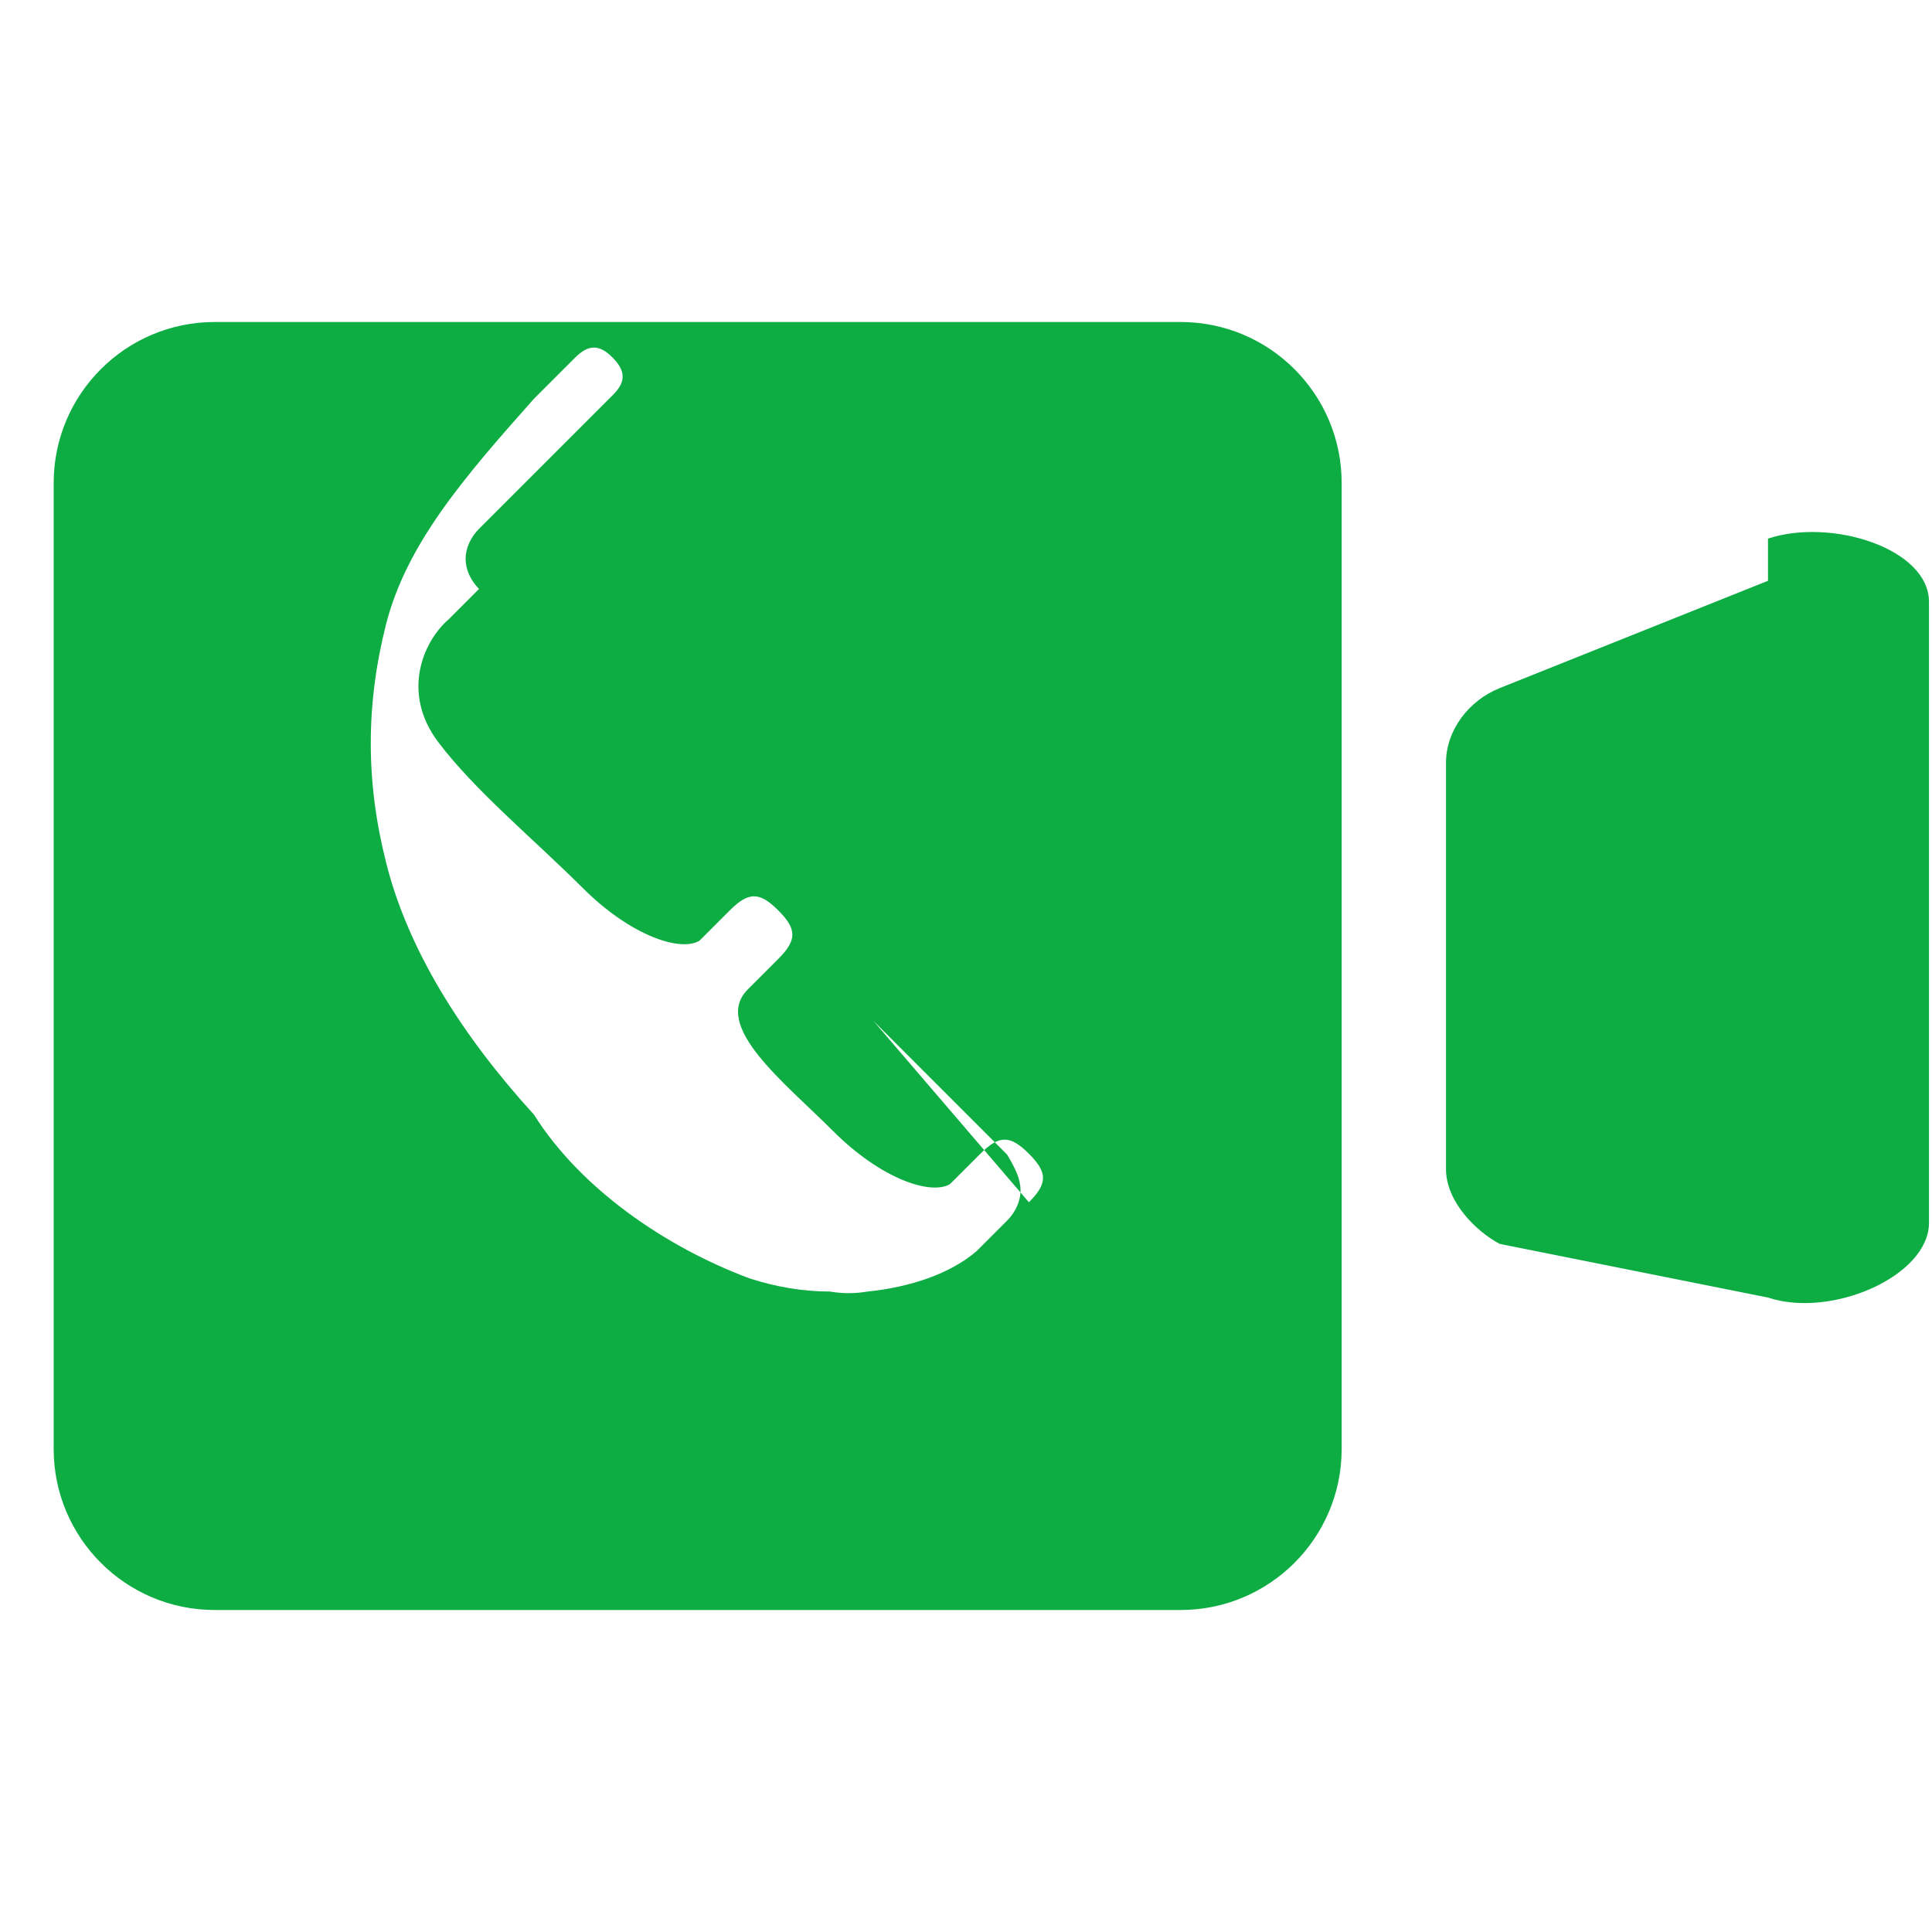 <svg width="18" height="18" viewBox="0 0 18 18" xmlns="http://www.w3.org/2000/svg">
  <path d="M16.472 5.411L13.972 6.411c-0.285.114-0.5.39-0.5.697v3.784c0 .307.285.583.5.697l2.5.5c0.591.197 1.5-.2 1.5-.697v-5.784c0-.497-.909-.785-1.5-.59z" fill="#0EAD44"/>
  <path d="M2 3h9c0.828 0 1.5.672 1.5 1.5v9c0 .828-0.672 1.5-1.5 1.5H5.904H2C1.172 15 0.5 14.328 0.5 13.5V4.5C0.5 3.672 1.172 3 2 3zm6.138 6.512L9.383 10.757c0.075.125.125.227.125.333 0 .105-0.05.207-.125.282l-0.283.283c-0.242.21-0.616.337-1.017.378-0.117.02-0.234.02-0.35 0-0.256 0-0.51-0.045-0.748-0.122-0.79-0.294-1.58-0.842-2.01-1.526-0.675-0.74-1.176-1.54-1.378-2.35-0.19-0.75-0.19-1.47 0-2.22.19-.74.71-1.35 1.378-2.1l0.383-.383c0.125-.125.227-.125.35 0s.125.227 0 .35l-1.245 1.245c-0.075.075-0.125.177-0.125.28 0 .103.05.205.125.28l-0.283.283c-0.242.21-0.44.686-0.1 1.14.34.453.893.908 1.346 1.36.453.453 0.915.6 1.09.495l0.283-.283c0.175-.175.277-.175.452 0 .175.175.175.277 0 .452l-0.283.283c-0.34.34.34.867.793 1.32.453.453.915.6 1.09.495l0.283-.283c0.175-.175.277-.175.452 0 .175.175.175.277 0 .452z" fill="#0EAD44" fill-rule="evenodd"/>
</svg>